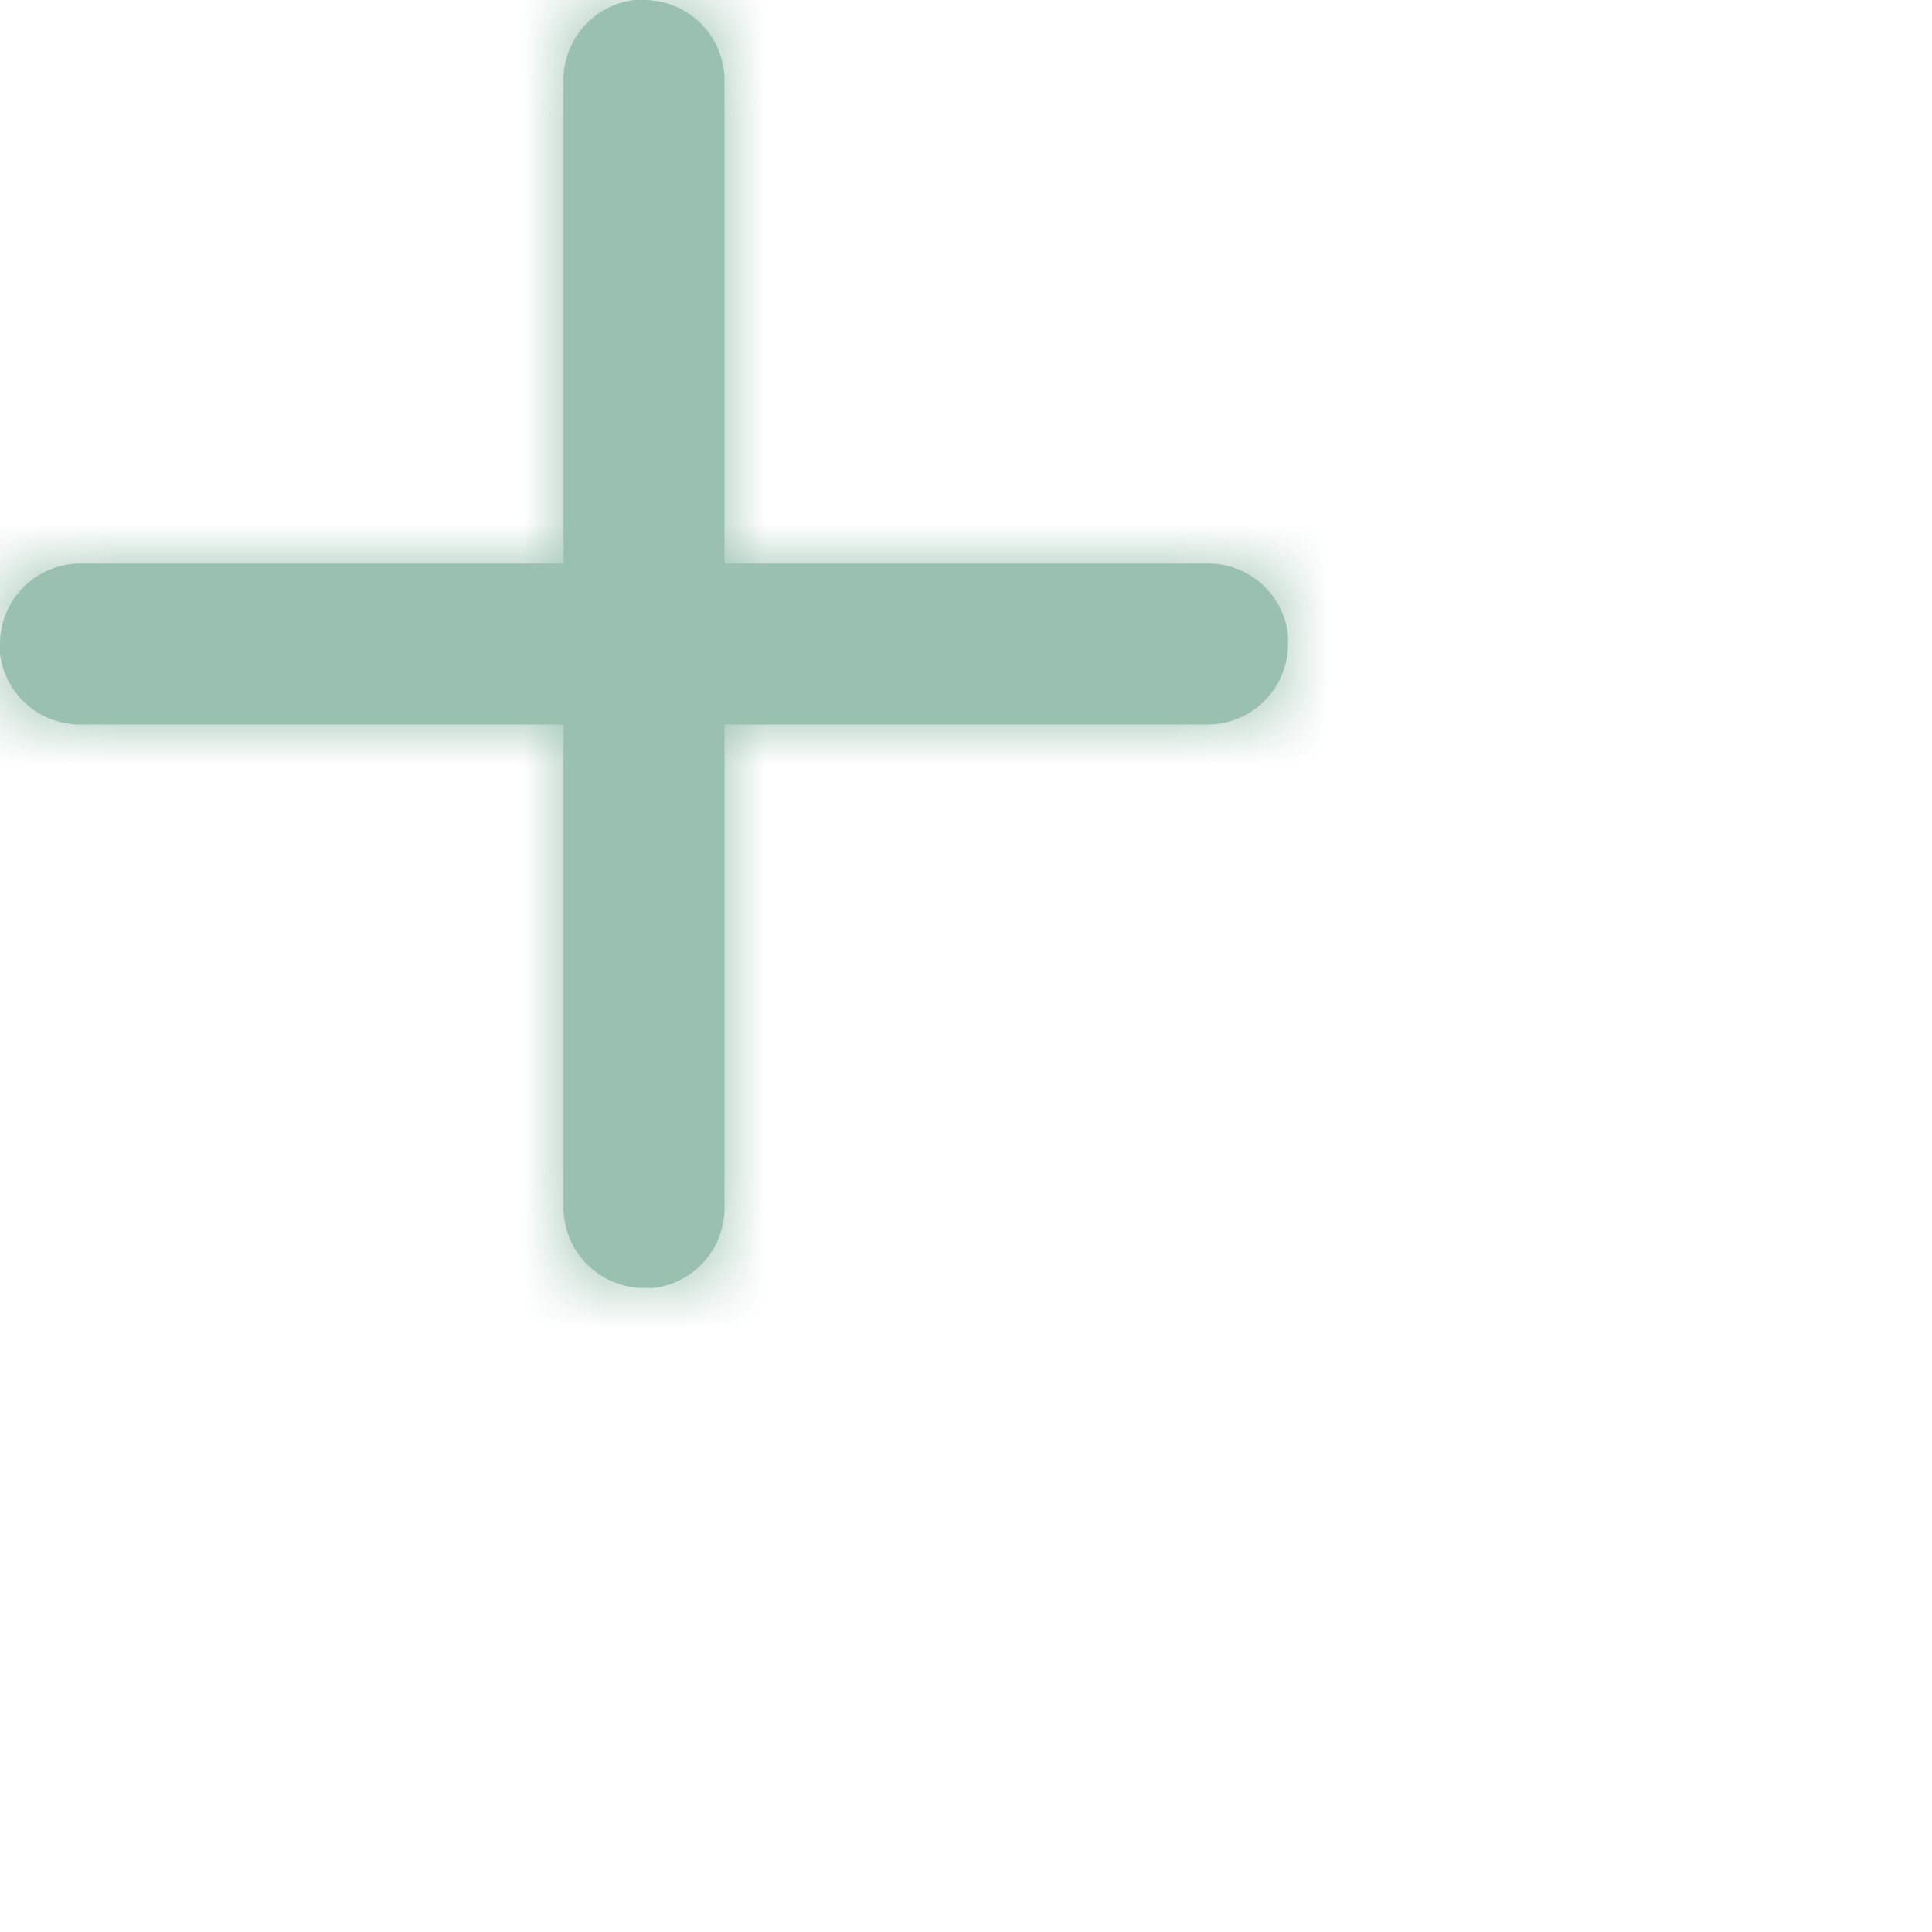 <svg width="24" height="24" xmlns="http://www.w3.org/2000/svg" xmlns:xlink="http://www.w3.org/1999/xlink">
  <defs/>
  <defs>
    <path d="M12 4a1 1 0 011 1v6h6a1 1 0 011 .88V12a1 1 0 01-1 1h-6v6a1 1 0 01-.88 1H12a1 1 0 01-1-1v-6H5a1 1 0 01-1-.88V12a1 1 0 011-1h6V5a1 1 0 01.88-1z" id="b"/>
  </defs>
  <g fill="#9AC1B0" fill-rule="evenodd">
    <g transform="translate(-4 -4)">
      <mask id="c" fill="#fff">
        <use xlink:href="#b"/>
      </mask>
      <use fill="#9AC1B0" fill-rule="nonzero" xlink:href="#b"/>
      <g fill="none" mask="url(#c)">
        <path fill="#9AC1B0" d="M0 0h24v24H0z"/>
      </g>
    </g>
  </g>
</svg>
